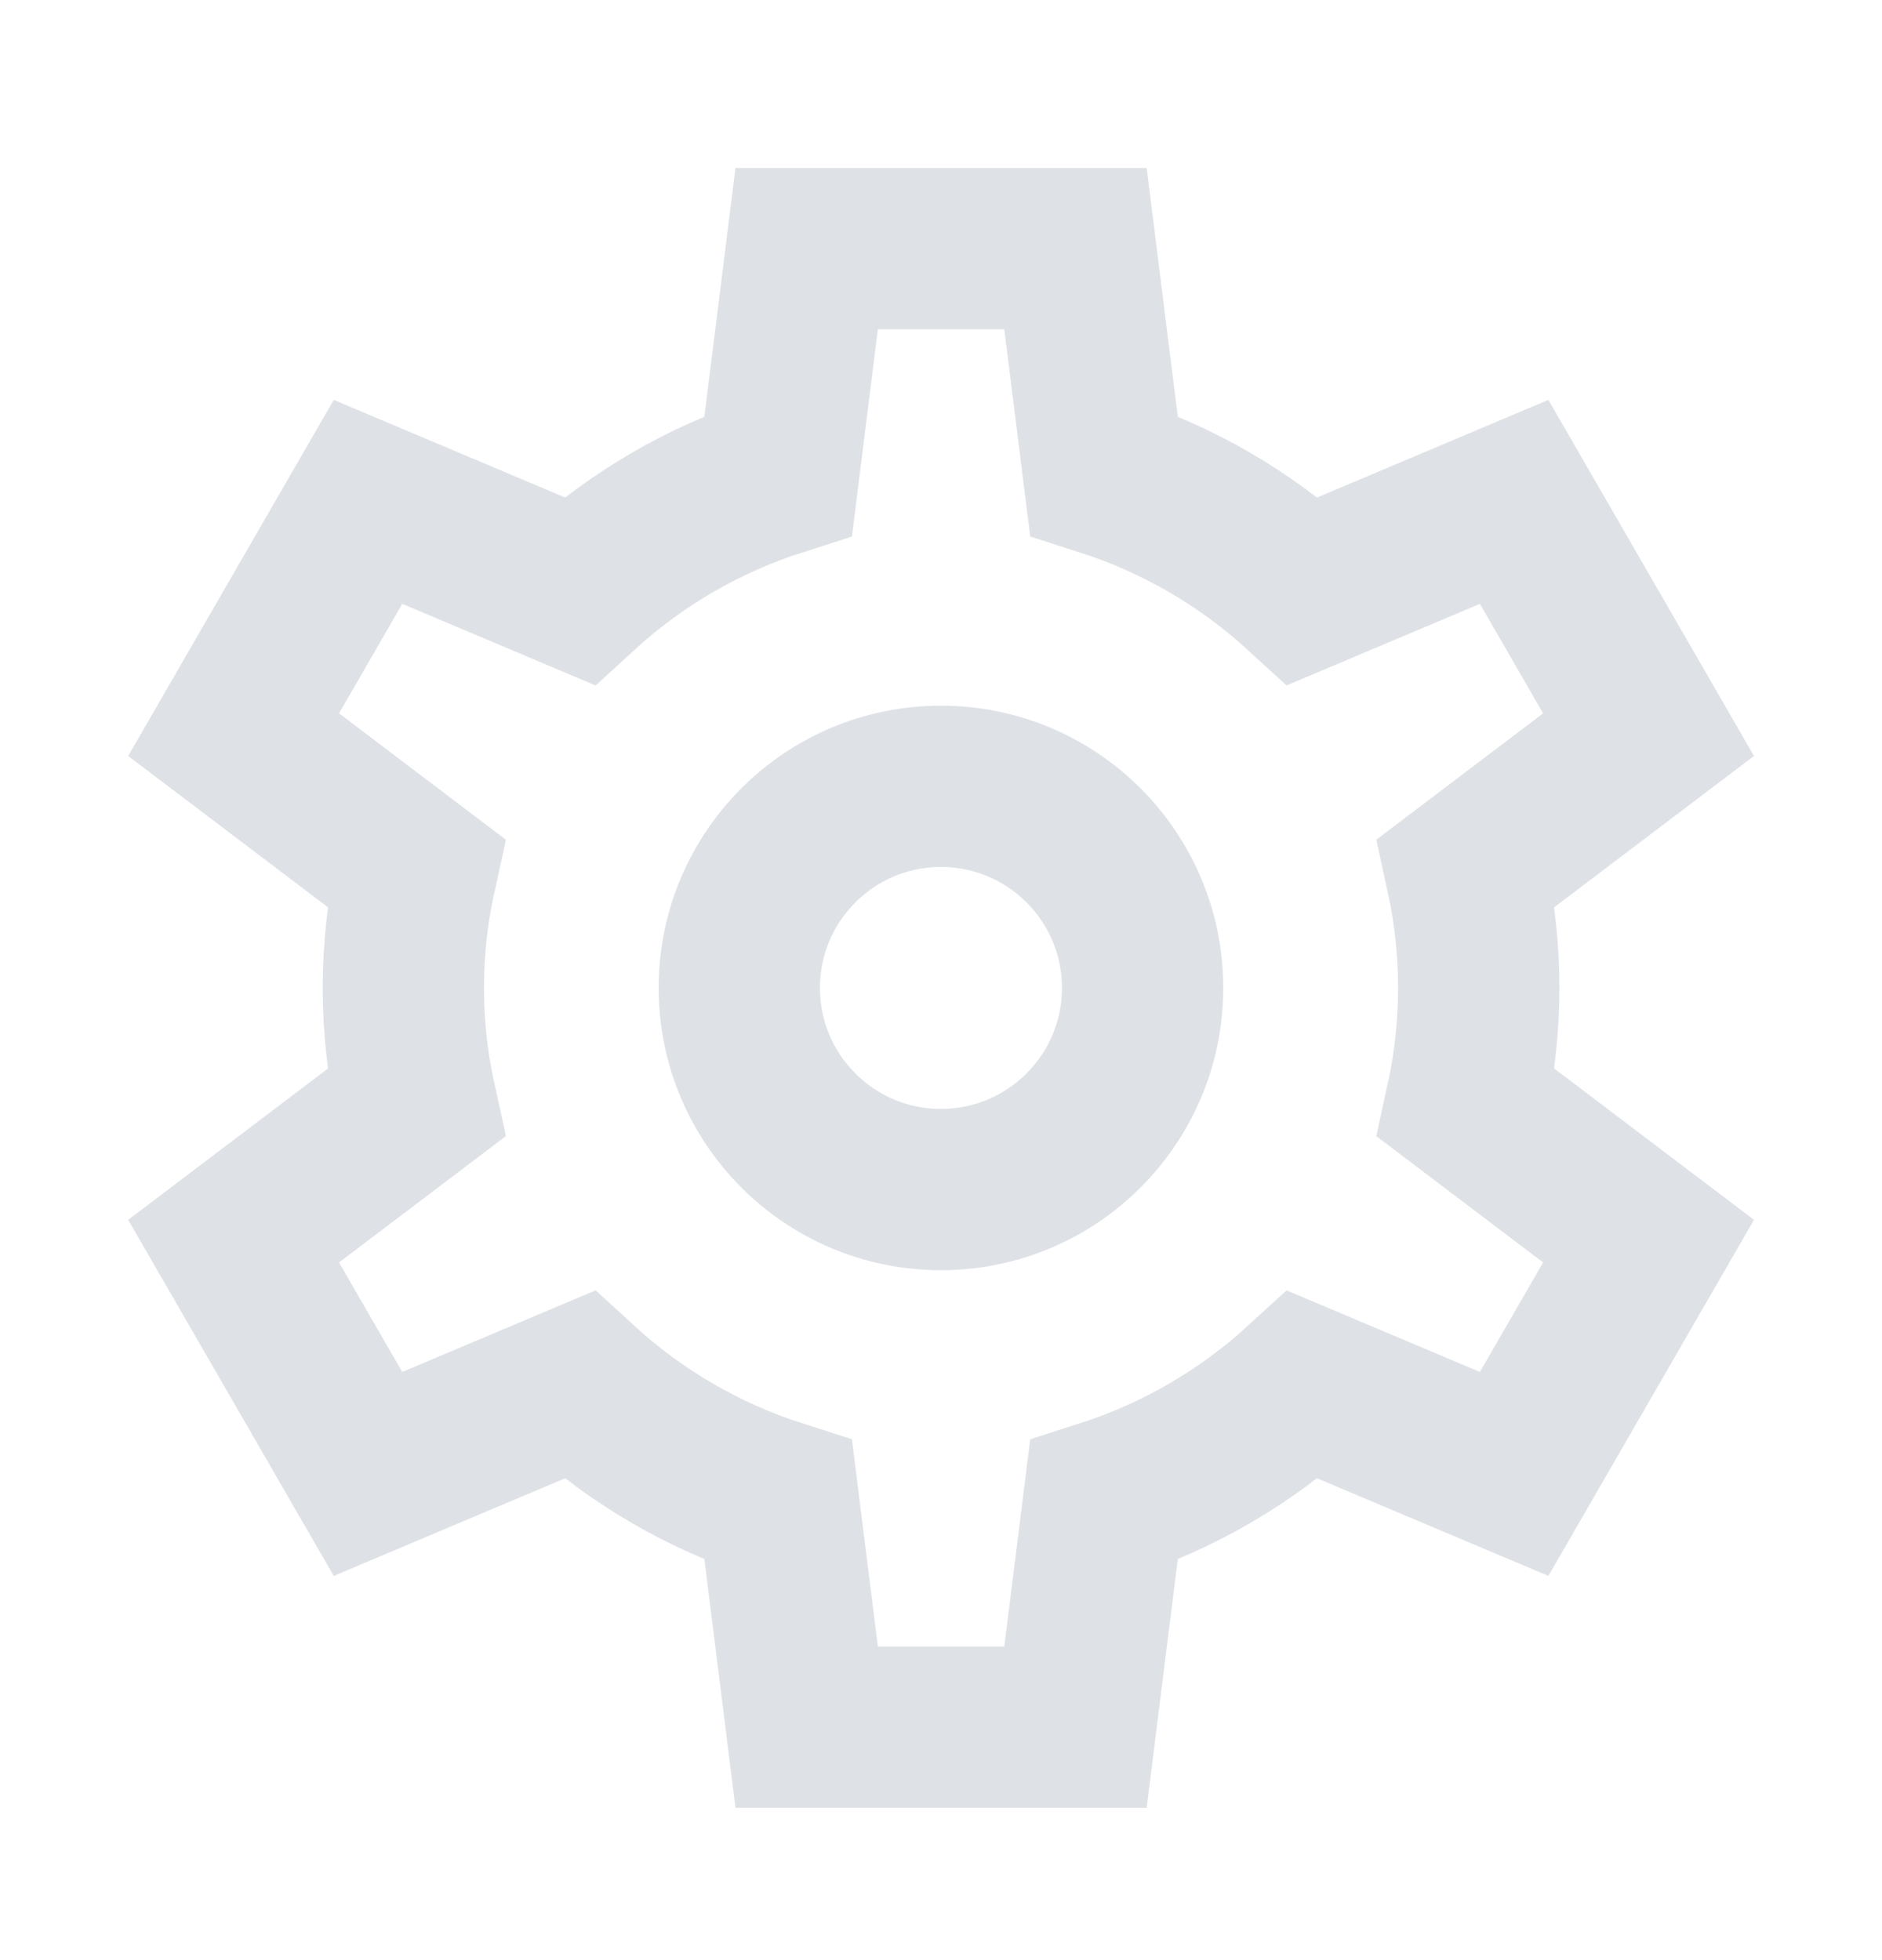 <svg width="24" height="25" viewBox="0 0 24 25" fill="none" xmlns="http://www.w3.org/2000/svg">
<path d="M11.999 15.172C13.419 15.172 14.571 14.02 14.571 12.6C14.571 11.18 13.419 10.029 11.999 10.029C10.579 10.029 9.428 11.18 9.428 12.6C9.428 14.02 10.579 15.172 11.999 15.172Z" stroke="#DEE1E6" stroke-width="2.057" stroke-miterlimit="10" stroke-linecap="square"/>
<path d="M18.858 12.6C18.857 12.106 18.803 11.614 18.697 11.132L21.023 9.37L19.309 6.401L16.615 7.538C15.885 6.869 15.019 6.366 14.077 6.064L13.715 3.171L10.287 3.171L9.925 6.064C8.982 6.366 8.116 6.869 7.387 7.538L4.693 6.401L2.979 9.37L5.305 11.132C5.09 12.099 5.09 13.101 5.305 14.068L2.979 15.83L4.693 18.799L7.387 17.662C8.116 18.331 8.982 18.834 9.925 19.136L10.287 22.029H13.715L14.077 19.136C15.019 18.834 15.885 18.331 16.615 17.662L19.309 18.799L21.023 15.83L18.697 14.068C18.803 13.586 18.857 13.094 18.858 12.6Z" stroke="#DEE1E6" stroke-width="2.057" stroke-miterlimit="10" stroke-linecap="square"/>
</svg>

